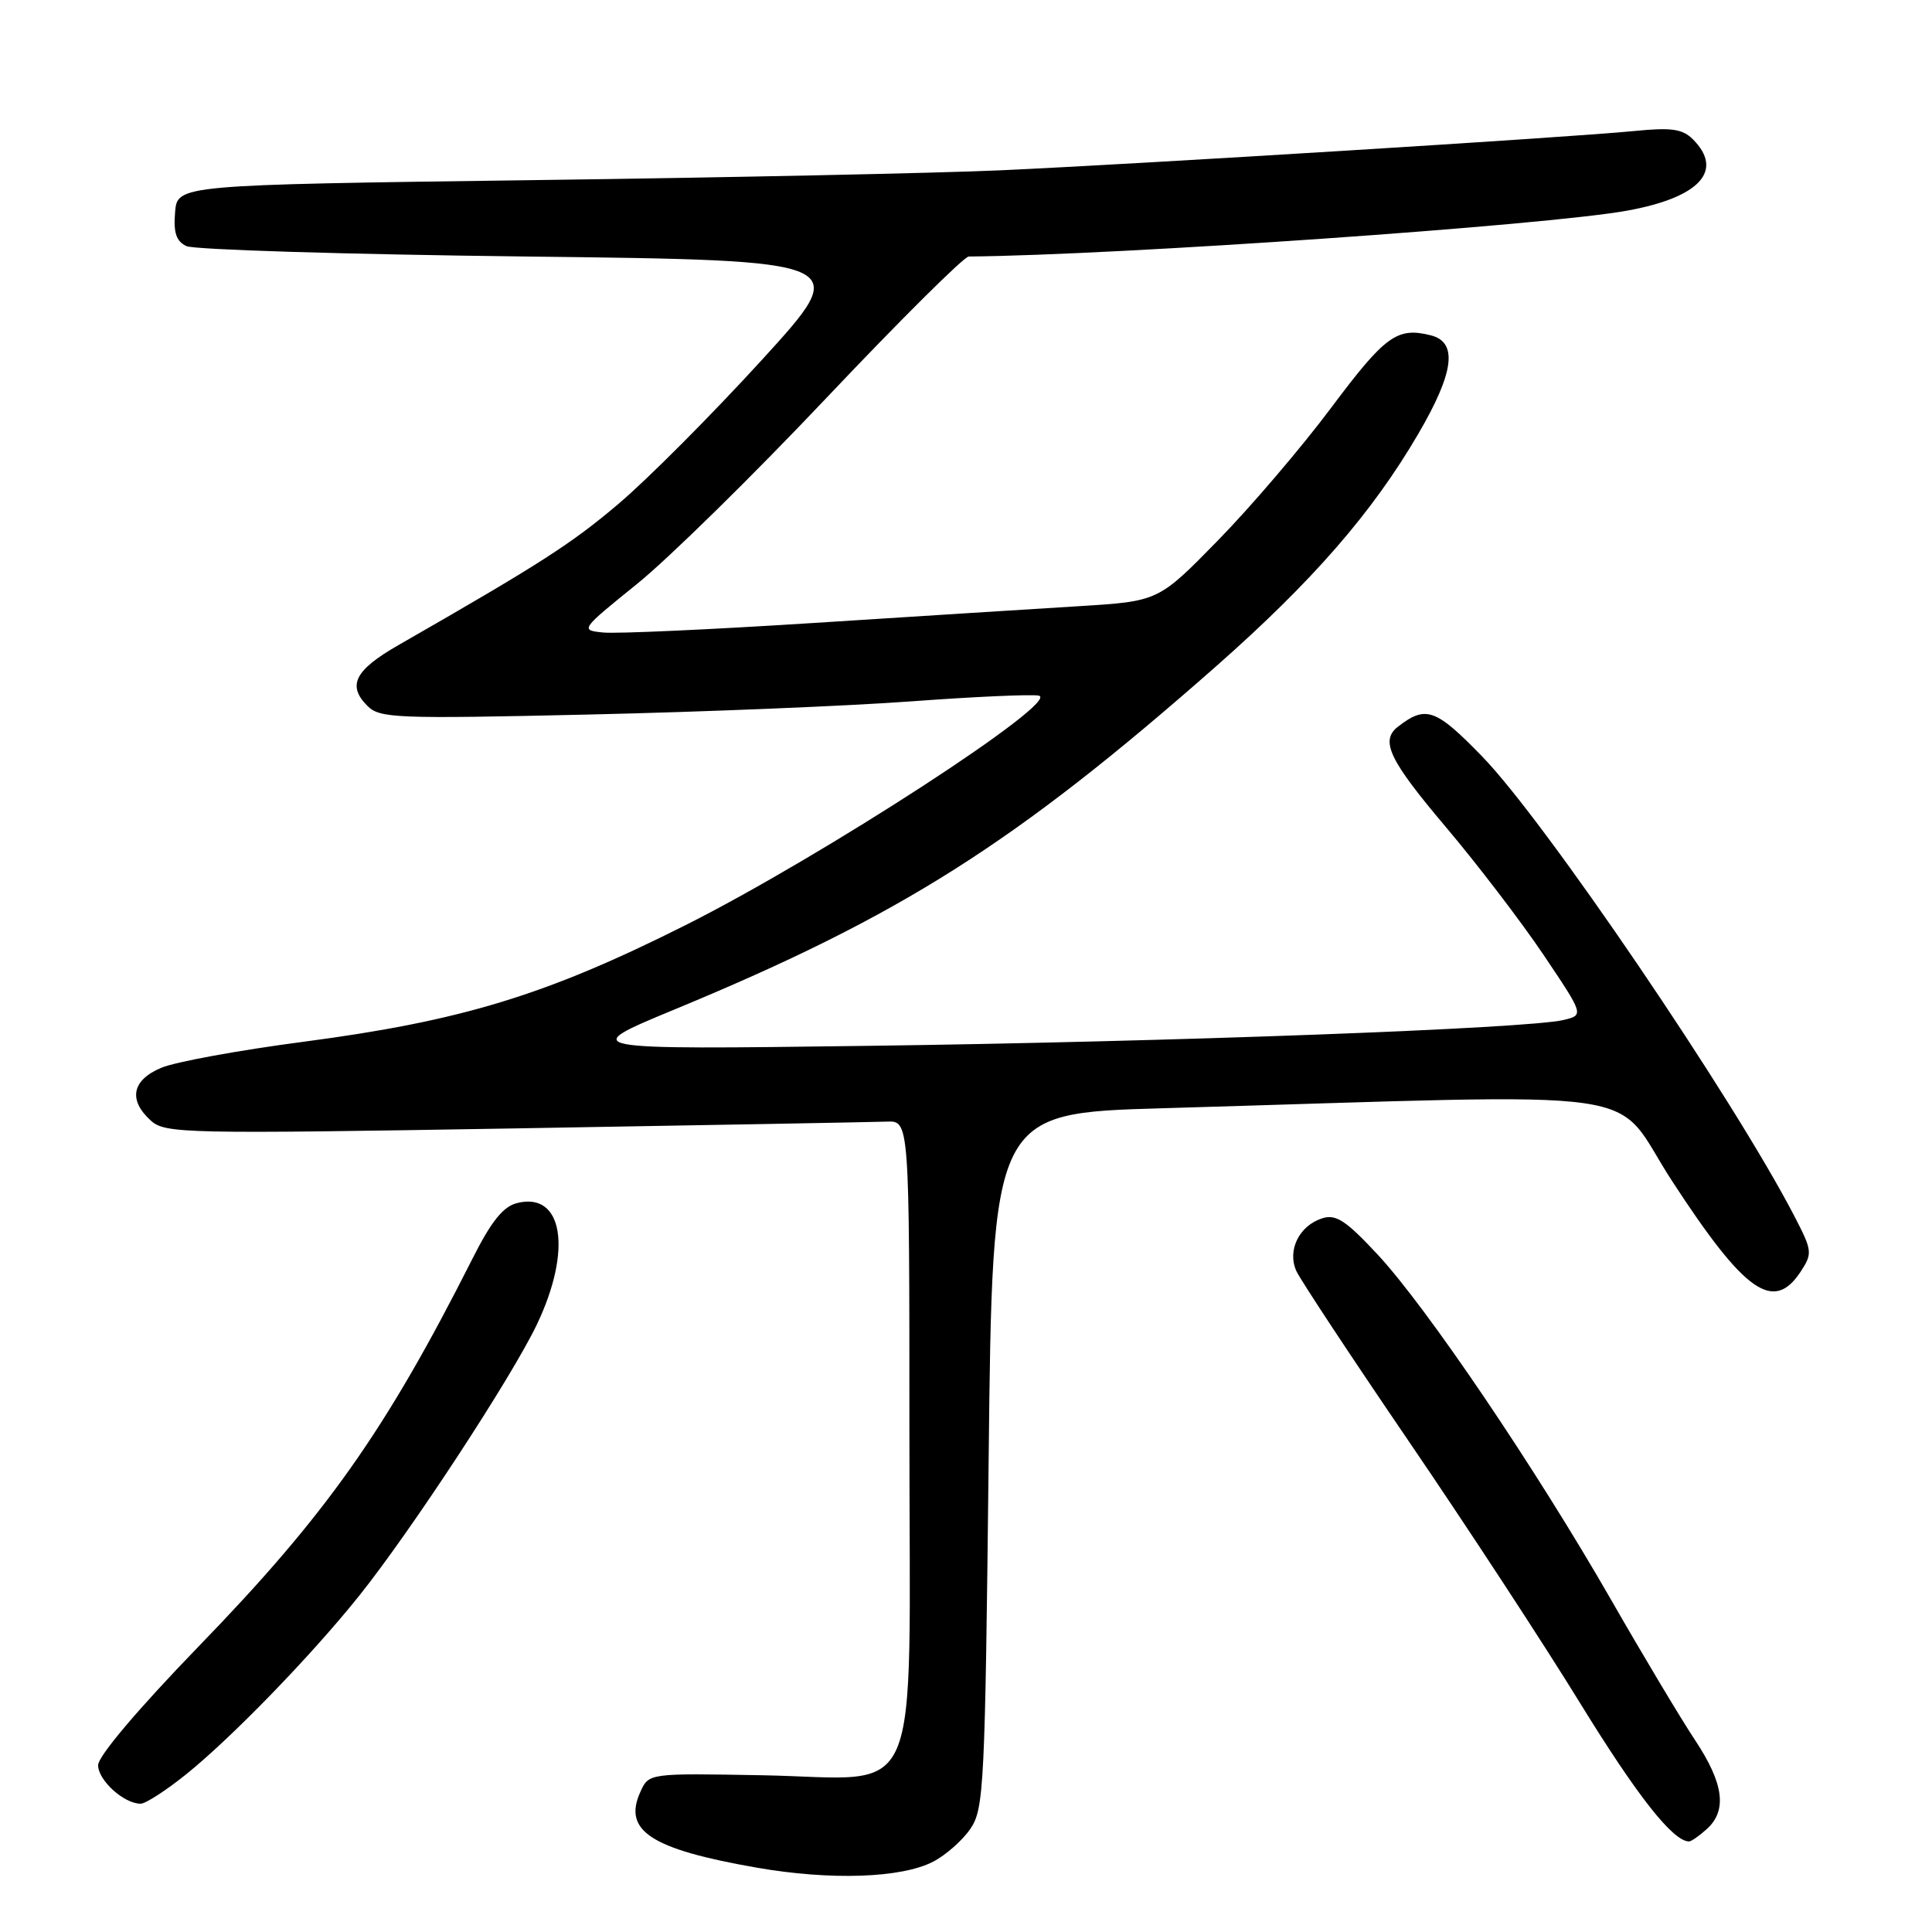 <?xml version="1.0" encoding="UTF-8" standalone="no"?>
<!DOCTYPE svg PUBLIC "-//W3C//DTD SVG 1.1//EN" "http://www.w3.org/Graphics/SVG/1.1/DTD/svg11.dtd" >
<svg xmlns="http://www.w3.org/2000/svg" xmlns:xlink="http://www.w3.org/1999/xlink" version="1.1" viewBox="0 0 256 256">
 <g >
 <path fill="currentColor"
d=" M 123.65 246.68 C 125.33 245.81 127.56 243.84 128.60 242.30 C 130.38 239.68 130.53 236.56 131.00 193.50 C 131.50 147.50 131.50 147.50 154.00 146.85 C 221.11 144.90 213.27 143.78 221.57 156.51 C 231.22 171.32 235.01 173.97 238.61 168.48 C 240.18 166.08 240.14 165.72 237.74 161.10 C 229.65 145.51 204.67 108.73 196.39 100.23 C 190.23 93.89 188.93 93.43 185.25 96.28 C 182.84 98.14 184.06 100.69 191.56 109.56 C 195.72 114.48 201.55 122.10 204.51 126.50 C 209.89 134.50 209.89 134.50 207.19 135.15 C 202.53 136.29 155.05 138.05 115.00 138.58 C 76.50 139.09 76.50 139.09 89.50 133.71 C 119.35 121.35 134.51 111.74 161.07 88.35 C 173.89 77.05 181.83 67.94 187.94 57.47 C 192.69 49.34 193.20 45.34 189.58 44.43 C 185.12 43.31 183.54 44.47 176.38 54.04 C 172.47 59.27 165.72 67.18 161.38 71.61 C 153.50 79.67 153.50 79.67 143.00 80.32 C 137.22 80.67 121.36 81.68 107.75 82.55 C 94.14 83.42 81.61 83.99 79.92 83.81 C 76.86 83.50 76.90 83.44 84.38 77.40 C 88.54 74.05 99.88 62.91 109.58 52.65 C 119.29 42.39 127.74 34.00 128.36 33.99 C 148.26 33.81 204.84 29.87 215.62 27.91 C 225.21 26.17 228.48 22.62 224.31 18.45 C 222.93 17.08 221.47 16.87 216.56 17.36 C 208.25 18.19 150.88 21.74 132.50 22.57 C 124.25 22.94 96.35 23.53 70.50 23.87 C 23.50 24.50 23.50 24.50 23.20 28.12 C 22.97 30.82 23.35 31.97 24.70 32.61 C 25.69 33.09 45.96 33.71 69.74 33.99 C 112.98 34.50 112.98 34.50 100.98 47.66 C 94.38 54.89 85.83 63.48 81.98 66.74 C 75.72 72.05 71.62 74.69 52.76 85.50 C 47.01 88.80 45.98 90.83 48.68 93.53 C 50.32 95.18 52.45 95.26 77.98 94.68 C 93.11 94.34 112.32 93.55 120.66 92.94 C 129.00 92.32 136.64 91.98 137.63 92.17 C 140.81 92.78 108.99 113.46 90.85 122.58 C 72.31 131.89 61.18 135.28 40.14 138.05 C 31.69 139.16 23.25 140.70 21.39 141.48 C 17.48 143.11 16.96 145.75 19.99 148.49 C 21.88 150.20 24.44 150.26 68.24 149.52 C 93.68 149.09 115.85 148.68 117.50 148.62 C 120.50 148.50 120.50 148.50 120.50 189.72 C 120.50 240.52 122.60 235.62 100.95 235.23 C 85.97 234.96 85.97 234.96 84.86 237.42 C 82.50 242.58 86.23 245.02 100.25 247.47 C 110.05 249.18 119.42 248.87 123.65 246.68 Z  M 226.17 242.35 C 228.88 239.89 228.41 236.32 224.62 230.60 C 222.76 227.80 217.75 219.43 213.49 212.00 C 203.50 194.59 189.05 173.22 182.54 166.23 C 178.34 161.72 177.03 160.86 175.21 161.43 C 172.14 162.41 170.53 165.68 171.78 168.43 C 172.33 169.62 179.05 179.80 186.72 191.05 C 194.39 202.30 204.61 217.91 209.42 225.75 C 216.96 238.00 221.68 244.00 223.81 244.00 C 224.10 244.00 225.17 243.26 226.17 242.35 Z  M 24.66 235.11 C 30.70 230.25 41.23 219.39 47.55 211.50 C 54.44 202.90 67.78 182.53 71.14 175.50 C 75.86 165.60 74.60 157.88 68.52 159.41 C 66.67 159.87 65.10 161.83 62.61 166.77 C 51.09 189.59 43.23 200.72 26.28 218.20 C 18.29 226.46 13.00 232.70 13.00 233.90 C 13.00 235.90 16.42 239.00 18.63 239.00 C 19.29 239.00 22.00 237.25 24.66 235.11 Z "/>
</g>
</svg>